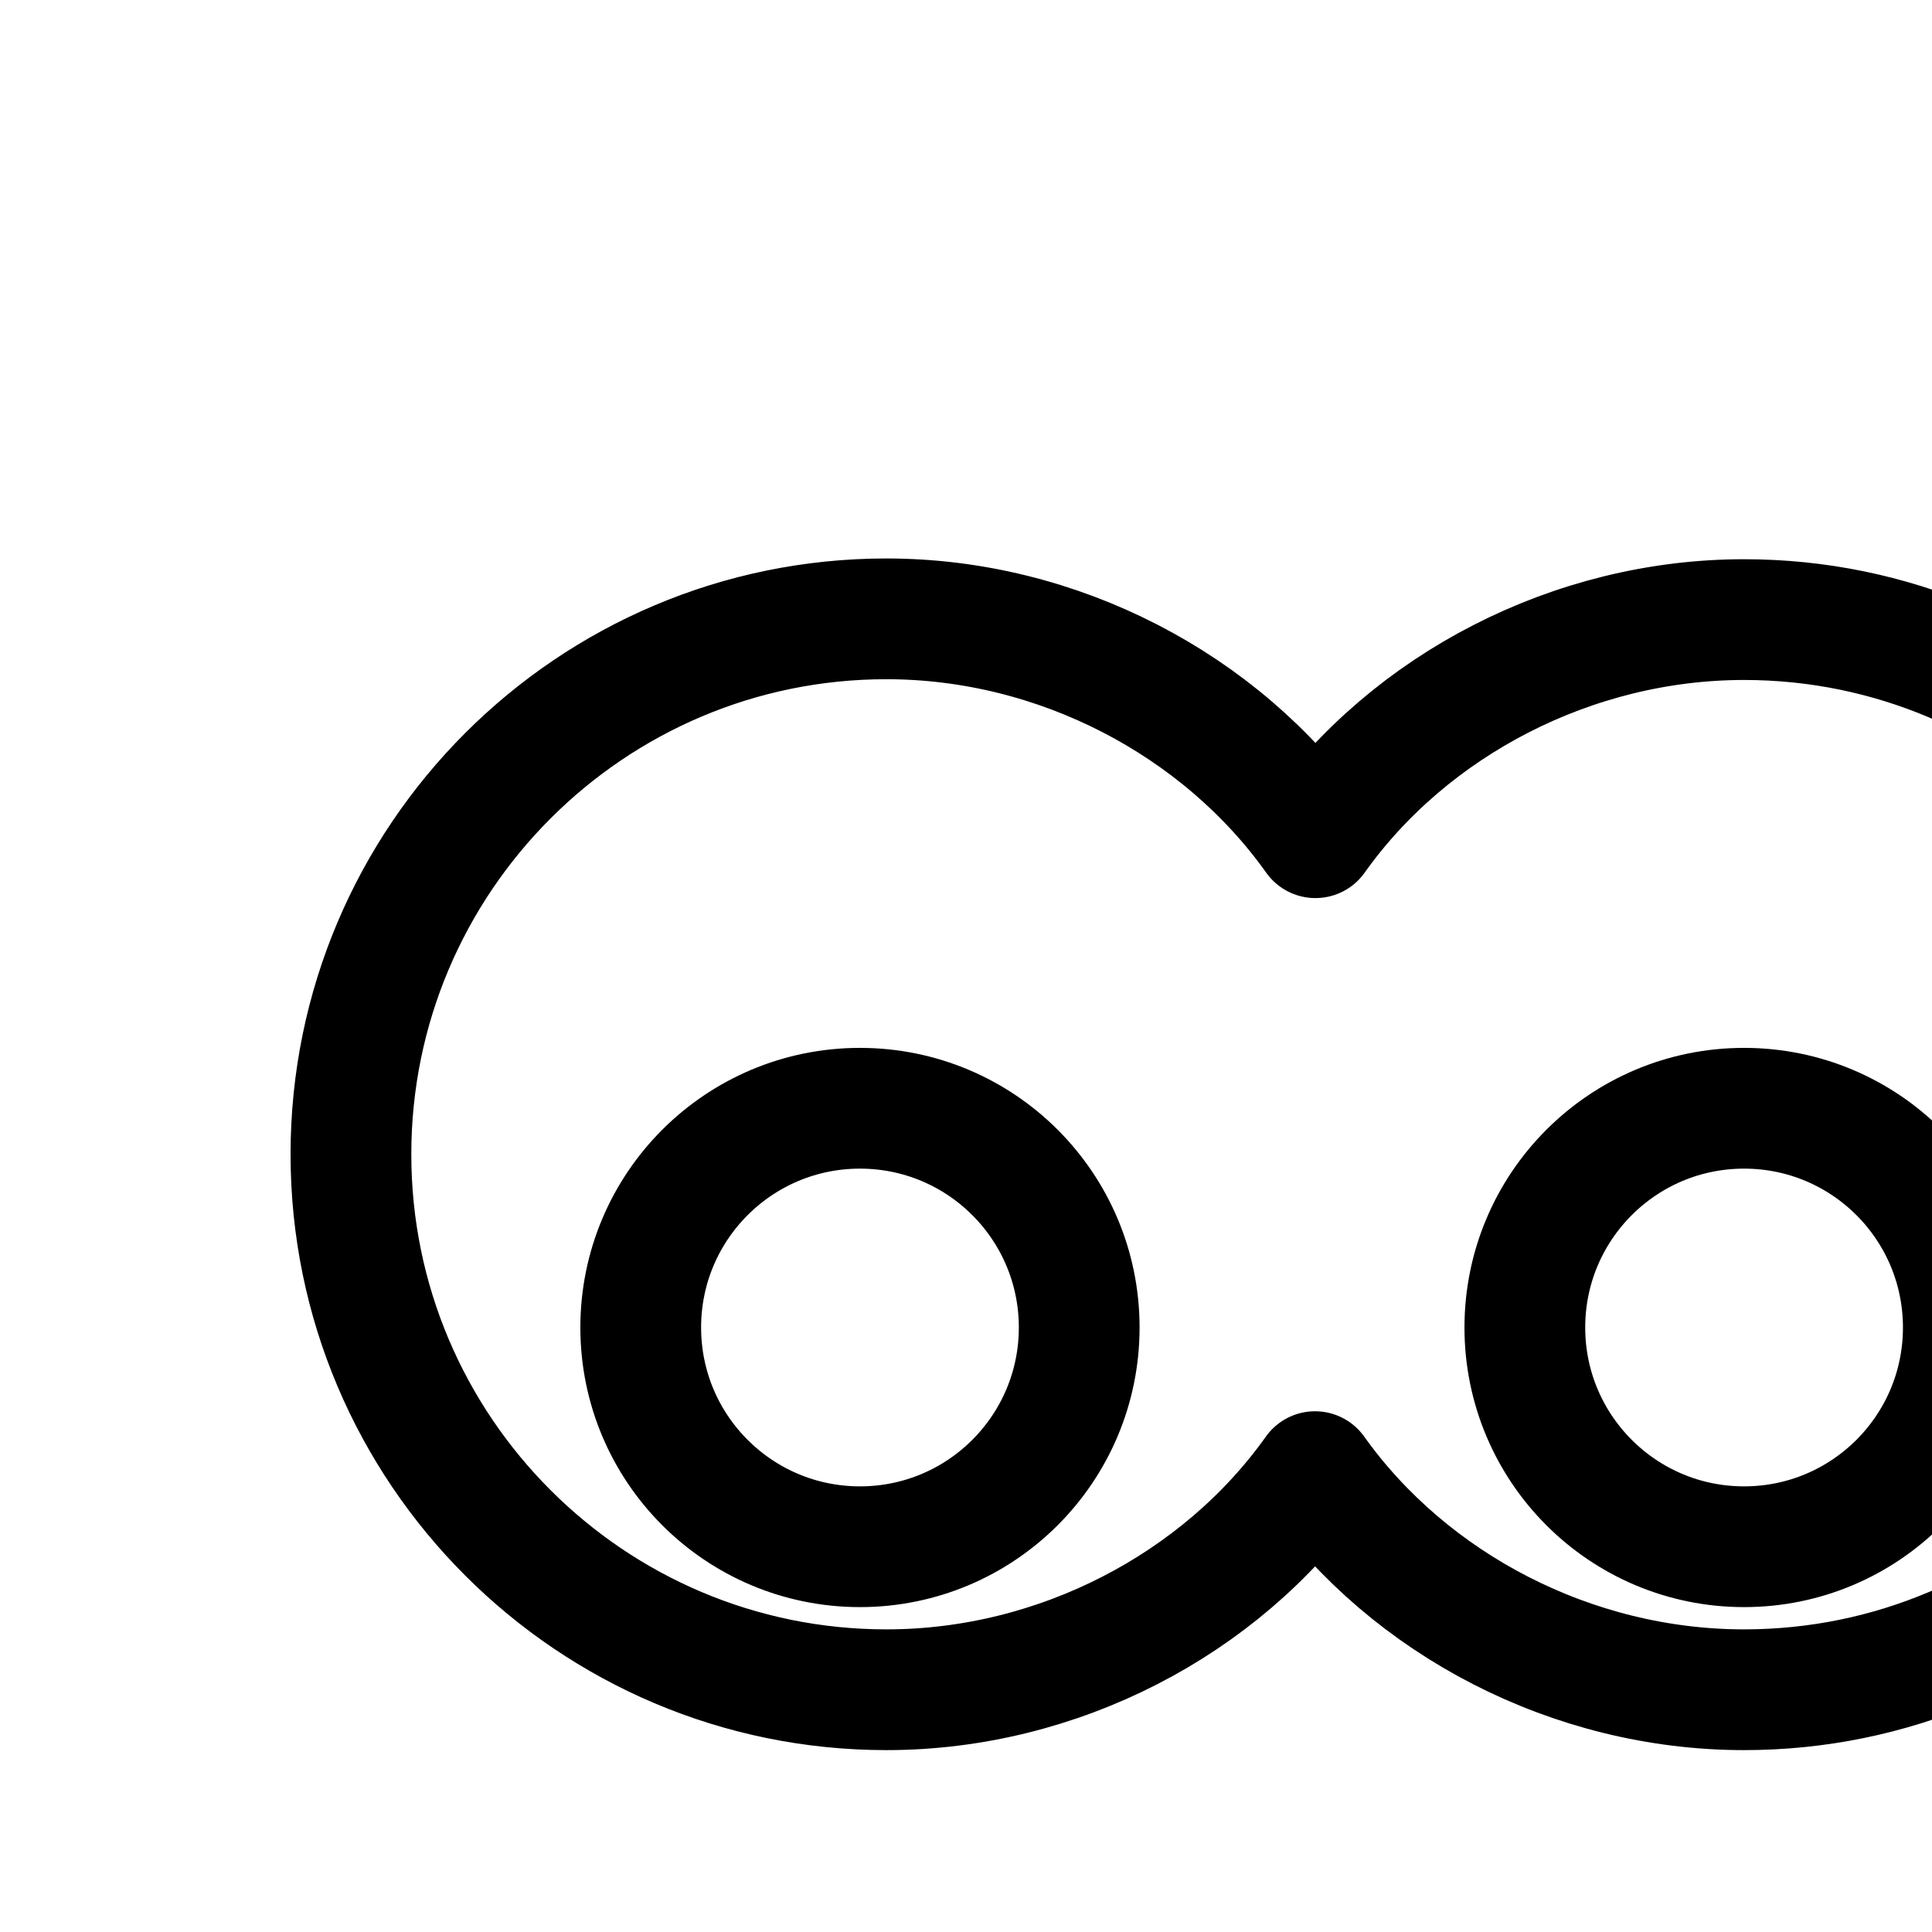 <svg xmlns="http://www.w3.org/2000/svg" viewBox="0 0 512 512" fill="none" stroke="currentColor" stroke-width="32" stroke-linecap="round" stroke-linejoin="round" class="icon icon-magnetic-field">
   <path d="M462.2,164.2c-45.4,0-88.6,22.6-113.6,57.8c-25.1-35.3-68.2-58-113.7-58c-78.3,0-141.9,63.6-141.9,141.9c0,78.3,63.6,141.9,141.9,141.9c45.5,0,88.6-22.6,113.6-57.8c25.1,35.2,68.2,57.8,113.7,57.8c78.3,0,141.9-63.6,141.9-141.9C604.1,227.9,540.5,164.2,462.2,164.2L462.2,164.2z M227.9,409.9c-32.1,0-58.1-26-58.1-58.1s26-58.1,58.1-58.1s58.1,26,58.1,58.1S260,409.9,227.9,409.9L227.9,409.9z M462.2,409.9c-32.1,0-58.1-26-58.1-58.1s26-58.1,58.1-58.1s58.1,26,58.1,58.1S494.3,409.9,462.2,409.9L462.2,409.9z M227.9,293.7"></path>
</svg>